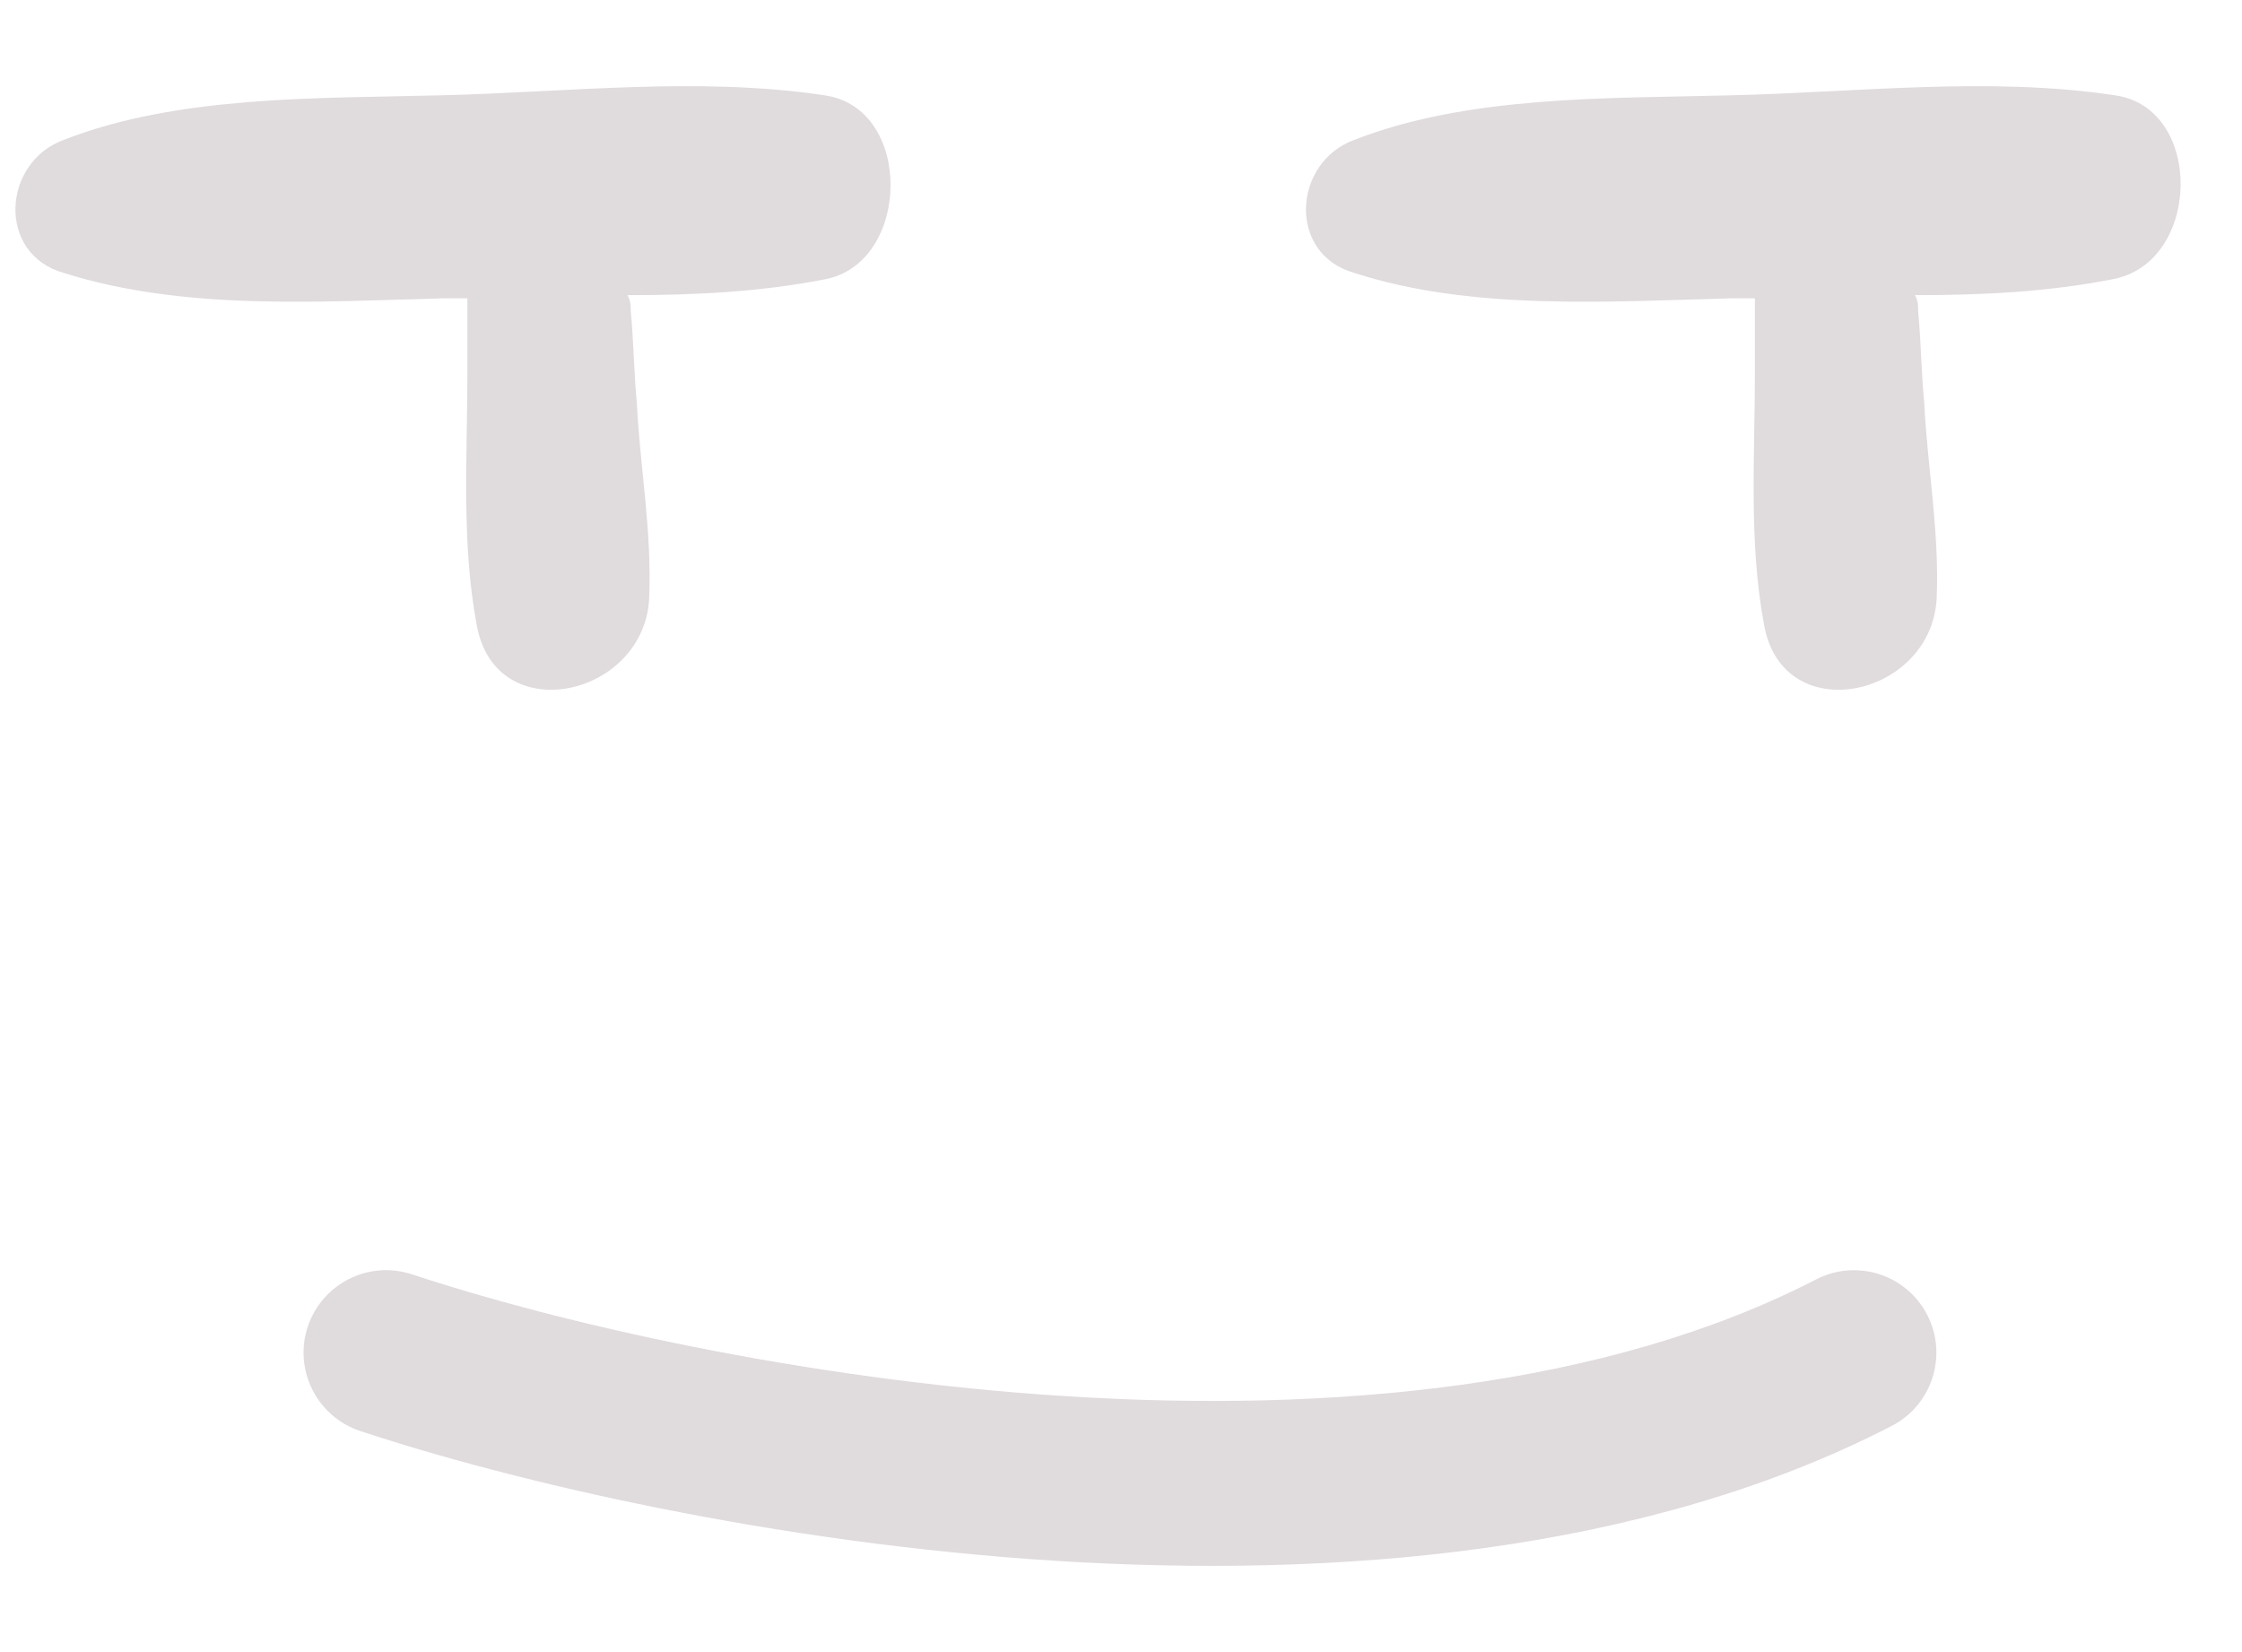<svg width="19" height="14" viewBox="0 0 19 14" fill="none" xmlns="http://www.w3.org/2000/svg">
<path d="M3.961 2.528V3.173C3.961 3.871 3.909 4.597 4.04 5.295C4.196 6.182 5.449 5.913 5.501 5.08C5.527 4.516 5.423 3.952 5.397 3.415C5.371 3.146 5.371 2.904 5.345 2.635C5.345 2.582 5.345 2.555 5.318 2.501C5.893 2.501 6.441 2.474 6.989 2.367C7.72 2.232 7.746 0.916 6.989 0.808C5.919 0.647 4.823 0.782 3.726 0.808C2.682 0.835 1.508 0.808 0.542 1.185C0.02 1.373 -0.032 2.152 0.542 2.313C1.56 2.635 2.708 2.555 3.752 2.528H3.961Z" fill="#E0DBDC"/>
<path d="M17.925 0.808C16.855 0.647 15.759 0.782 14.663 0.808C13.619 0.835 12.444 0.808 11.479 1.185C10.957 1.373 10.905 2.152 11.479 2.313C12.47 2.635 13.645 2.555 14.663 2.528H14.872V3.173C14.872 3.871 14.819 4.597 14.95 5.295C15.107 6.182 16.359 5.913 16.412 5.08C16.438 4.516 16.333 3.952 16.307 3.415C16.281 3.146 16.281 2.904 16.255 2.635C16.255 2.582 16.255 2.555 16.229 2.501C16.803 2.501 17.351 2.474 17.899 2.367C18.656 2.232 18.682 0.916 17.925 0.808Z" fill="#E0DBDC"/>
<path fill-rule="evenodd" clip-rule="evenodd" d="M2.608 11.243C2.73 10.877 3.125 10.678 3.491 10.799C4.703 11.2 6.782 11.689 9.026 11.831C11.282 11.975 13.611 11.76 15.391 10.842C15.733 10.665 16.155 10.799 16.332 11.142C16.509 11.485 16.374 11.906 16.032 12.083C13.924 13.171 11.297 13.375 8.937 13.226C6.564 13.075 4.367 12.561 3.052 12.126C2.686 12.004 2.487 11.609 2.608 11.243Z" fill="#E0DBDC"/>
</svg>
